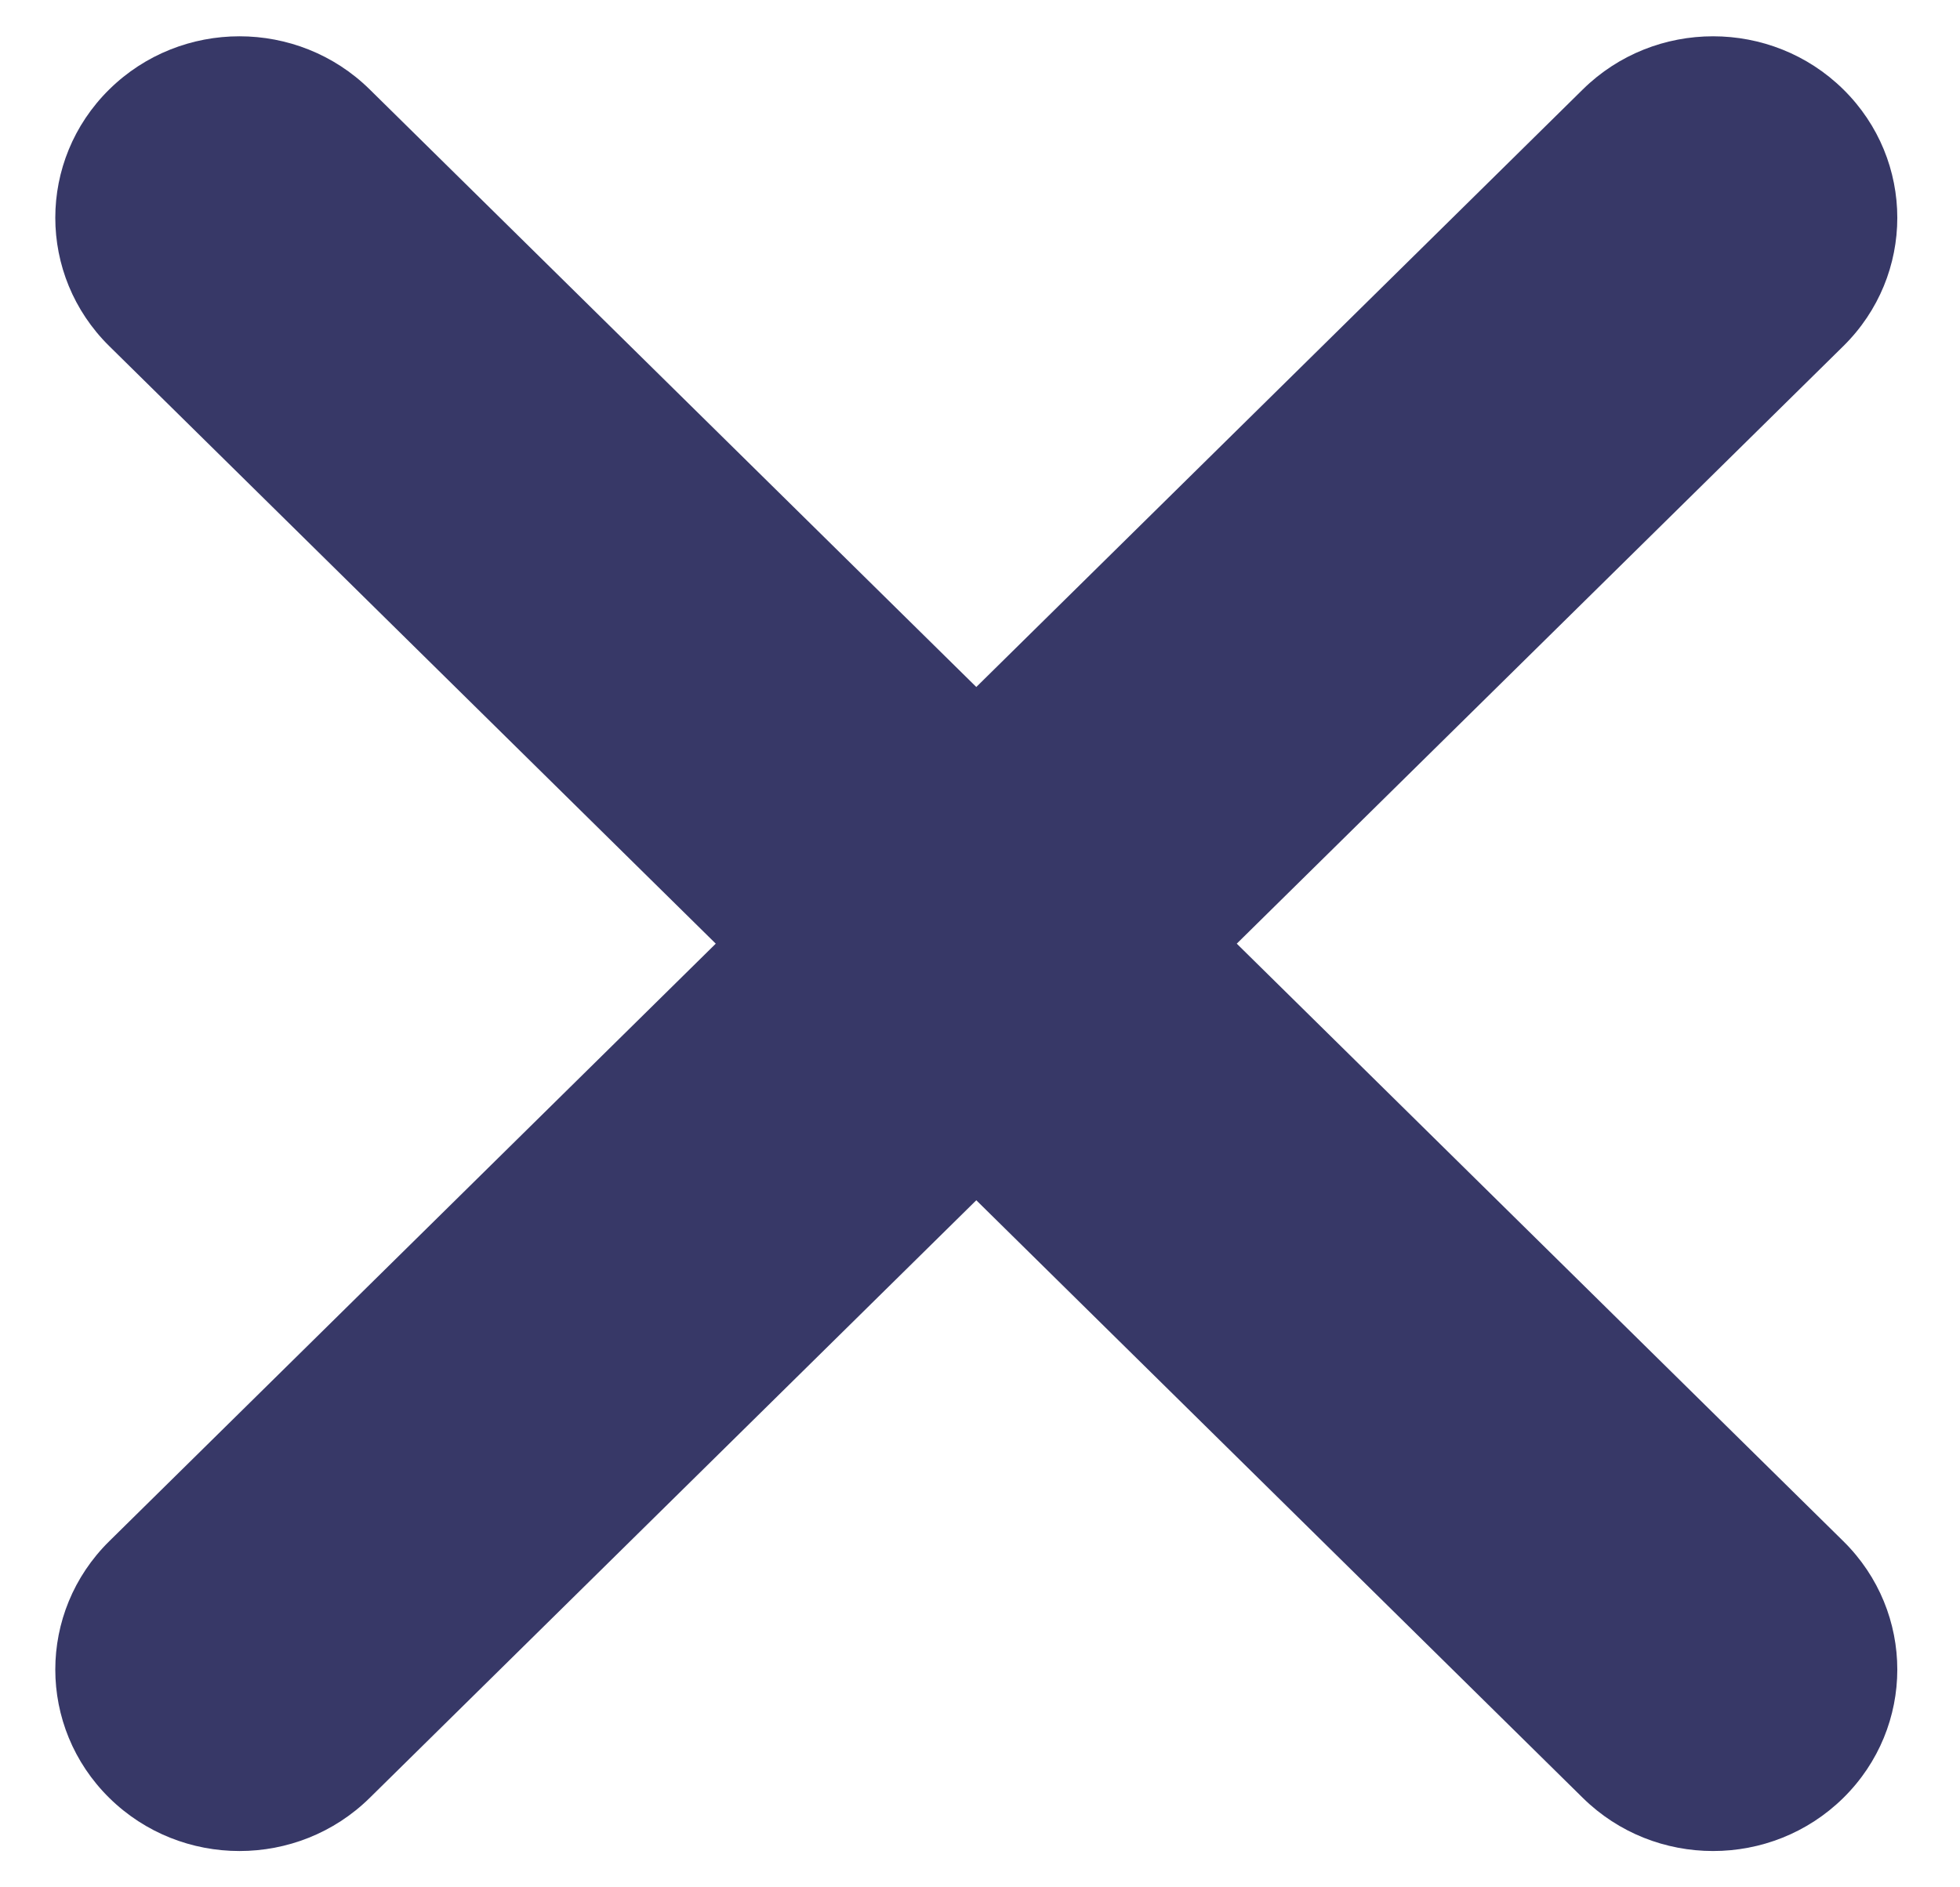 <svg width="27" height="26" viewBox="0 0 27 26" fill="none" xmlns="http://www.w3.org/2000/svg">
<path fill-rule="evenodd" clip-rule="evenodd" d="M1.505 1.232C2.496 0.256 4.102 0.256 5.093 1.232L13.449 9.464L21.804 1.232C22.795 0.256 24.402 0.256 25.393 1.232C26.384 2.209 26.384 3.791 25.393 4.768L17.037 13L25.393 21.232C26.384 22.209 26.384 23.791 25.393 24.768C24.402 25.744 22.795 25.744 21.804 24.768L13.449 16.535L5.093 24.768C4.102 25.744 2.496 25.744 1.505 24.768C0.514 23.791 0.514 22.209 1.505 21.232L9.86 13L1.505 4.768C0.514 3.791 0.514 2.209 1.505 1.232Z" fill="#373867"/>
</svg>
